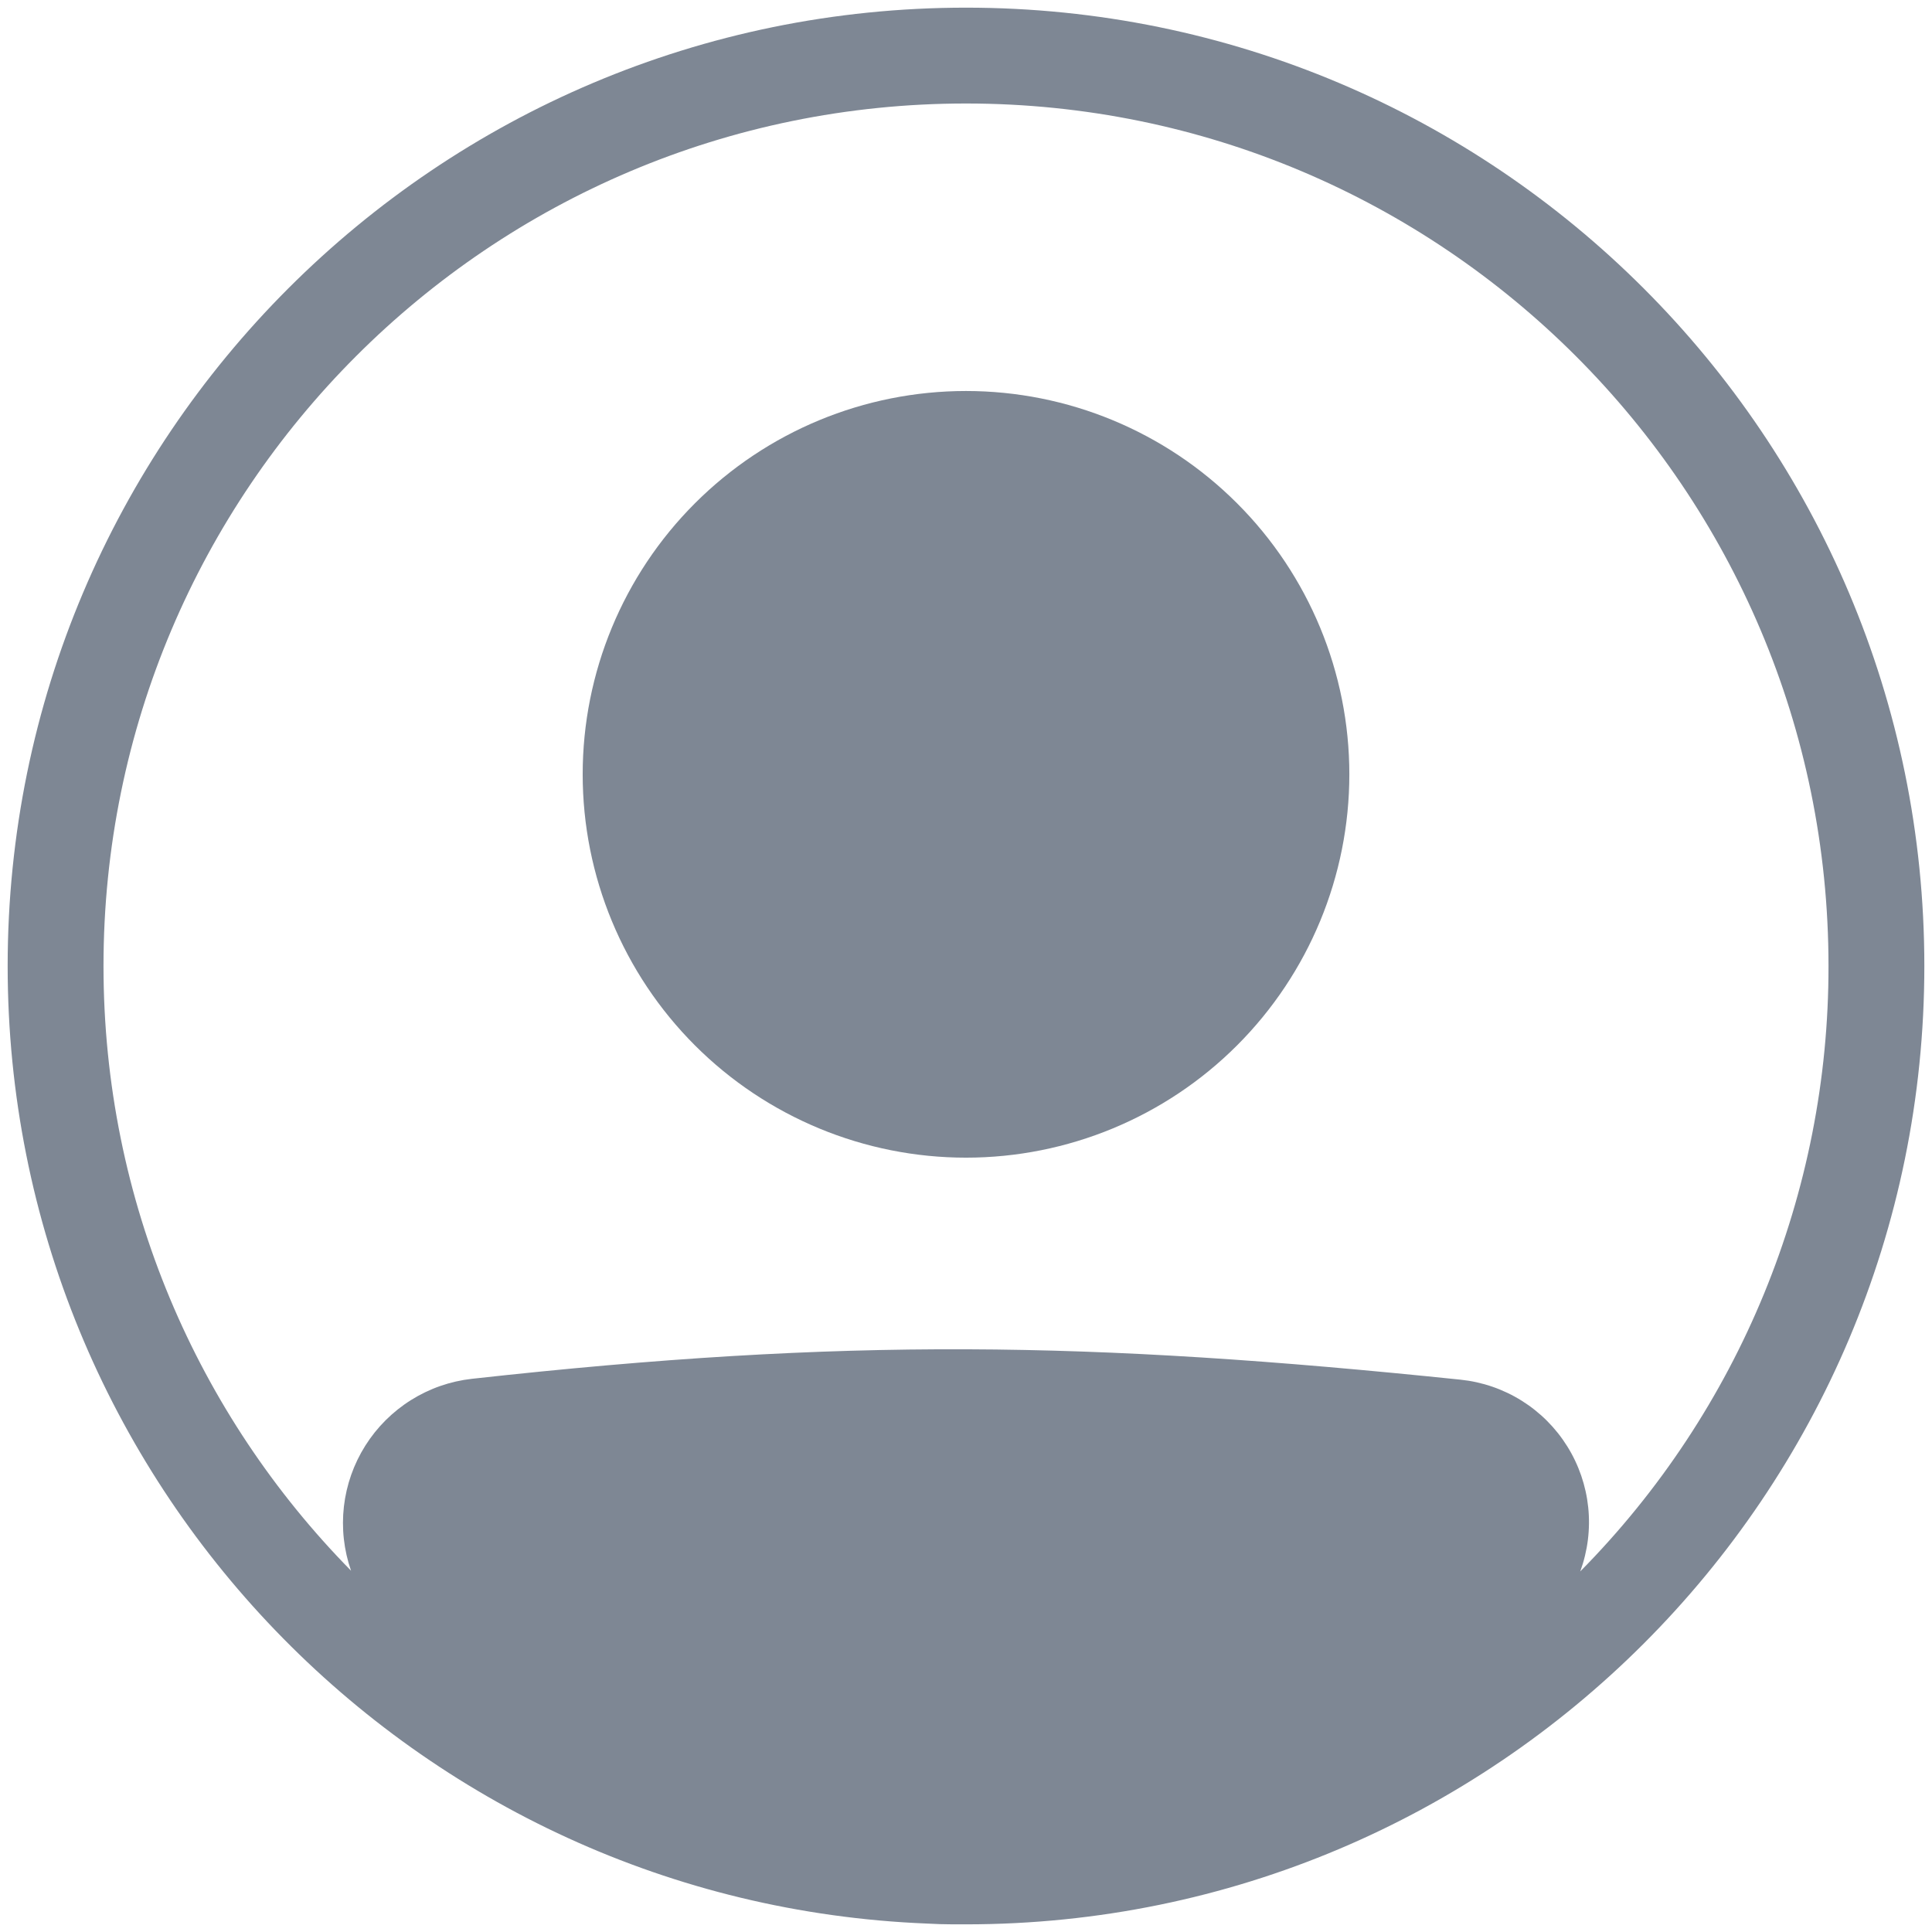 <svg width="84" height="84" viewBox="0 0 84 84" fill="none" xmlns="http://www.w3.org/2000/svg">
<g id="Group">
<path id="Vector" d="M58.667 33.667C58.667 38.087 56.911 42.326 53.785 45.452C50.66 48.577 46.42 50.333 42 50.333C37.58 50.333 33.341 48.577 30.215 45.452C27.089 42.326 25.334 38.087 25.334 33.667C25.334 29.246 27.089 25.007 30.215 21.882C33.341 18.756 37.58 17 42 17C46.42 17 50.66 18.756 53.785 21.882C56.911 25.007 58.667 29.246 58.667 33.667Z" fill="#7E8794"/>
<path id="Vector_2" fill-rule="evenodd" clip-rule="evenodd" d="M40.3 83.633C18.077 82.742 0.333 64.442 0.333 42C0.333 18.988 18.988 0.333 42 0.333C65.013 0.333 83.667 18.988 83.667 42C83.667 65.013 65.013 83.667 42 83.667C41.81 83.668 41.62 83.668 41.429 83.667C41.052 83.667 40.675 83.654 40.3 83.633ZM15.263 68.292C14.951 67.397 14.845 66.444 14.952 65.502C15.06 64.561 15.378 63.656 15.883 62.855C16.388 62.053 17.067 61.376 17.869 60.873C18.672 60.369 19.578 60.053 20.519 59.948C36.761 58.15 47.34 58.312 63.502 59.986C64.445 60.084 65.353 60.396 66.157 60.898C66.961 61.4 67.639 62.079 68.141 62.883C68.643 63.687 68.955 64.595 69.053 65.537C69.151 66.48 69.032 67.433 68.706 68.323C75.633 61.314 79.513 51.854 79.5 42C79.5 21.29 62.711 4.5 42 4.5C21.29 4.5 4.5 21.29 4.5 42C4.5 52.242 8.606 61.525 15.263 68.292Z" fill="#7E8794"/>
</g>
</svg>
